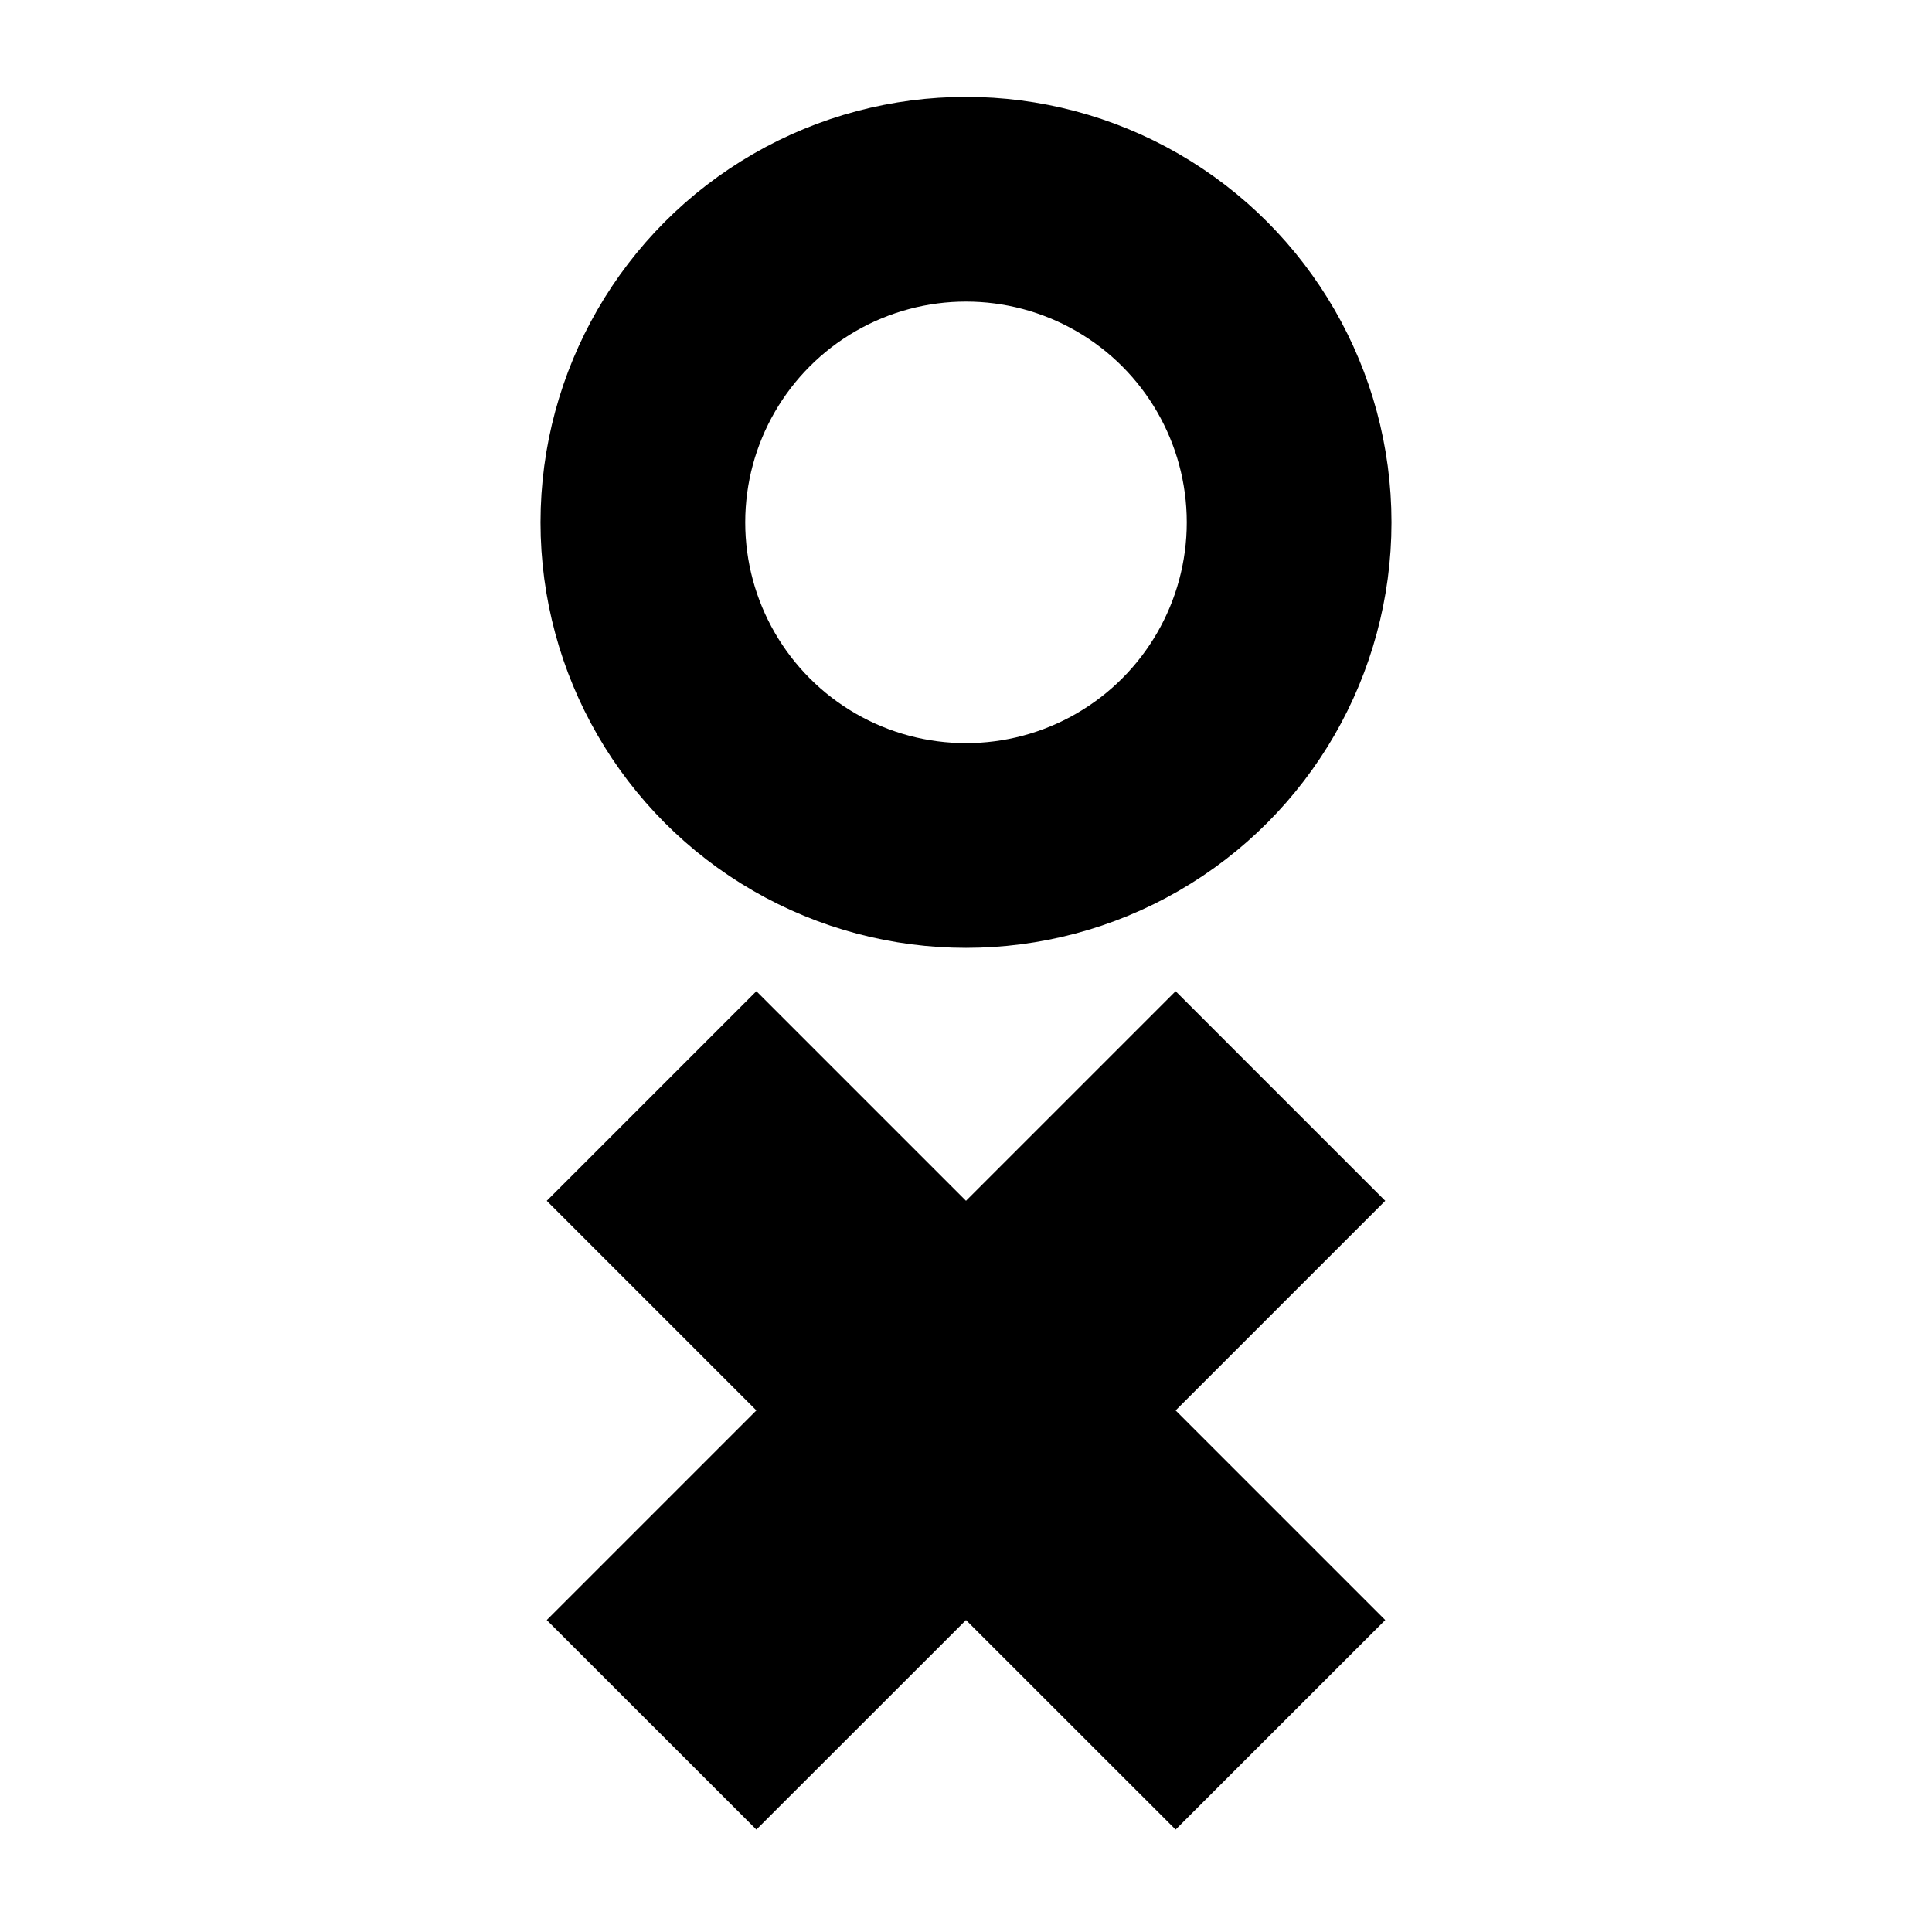 <?xml version="1.0" encoding="UTF-8" standalone="no"?>
<svg
   version="1.1"
   width="24"
   height="24"
   viewBox="0 0 24 24"
   id="svg4"
   sodipodi:docname="favicon.svg"
   inkscape:version="1.1.2 (1:1.1+202202050950+0a00cf5339)"
   xmlns:inkscape="http://www.inkscape.org/namespaces/inkscape"
   xmlns:sodipodi="http://sodipodi.sourceforge.net/DTD/sodipodi-0.dtd"
   xmlns="http://www.w3.org/2000/svg"
   xmlns:svg="http://www.w3.org/2000/svg">
  <defs
     id="defs8" />
  <sodipodi:namedview
     id="namedview6"
     pagecolor="#505050"
     bordercolor="#eeeeee"
     borderopacity="1"
     inkscape:pageshadow="0"
     inkscape:pageopacity="0"
     inkscape:pagecheckerboard="0"
     showgrid="false"
     inkscape:snap-bbox="true"
     inkscape:snap-bbox-midpoints="false"
     inkscape:zoom="17.270833"
     inkscape:cx="6.5138721"
     inkscape:cy="16.299156"
     inkscape:window-width="2560"
     inkscape:window-height="1016"
     inkscape:window-x="0"
     inkscape:window-y="0"
     inkscape:window-maximized="1"
     inkscape:current-layer="svg4" />
  <path
     d="M 14.604,22.728 12,20.125 9.396,22.728 6.792,20.125 9.396,17.521 6.792,14.917 9.396,12.313 12,14.917 l 2.604,-2.604 2.604,2.604 -2.604,2.604 2.604,2.604"
     id="path2"
     style="stroke-width:0.921;stroke-miterlimit:4;stroke-dasharray:none" />
  <circle
     style="fill:none;stroke:#000000;stroke-width:2.543;stroke-miterlimit:4;stroke-dasharray:none"
     id="path32"
     cx="12"
     cy="6.489"
     r="4.014" />
</svg>
